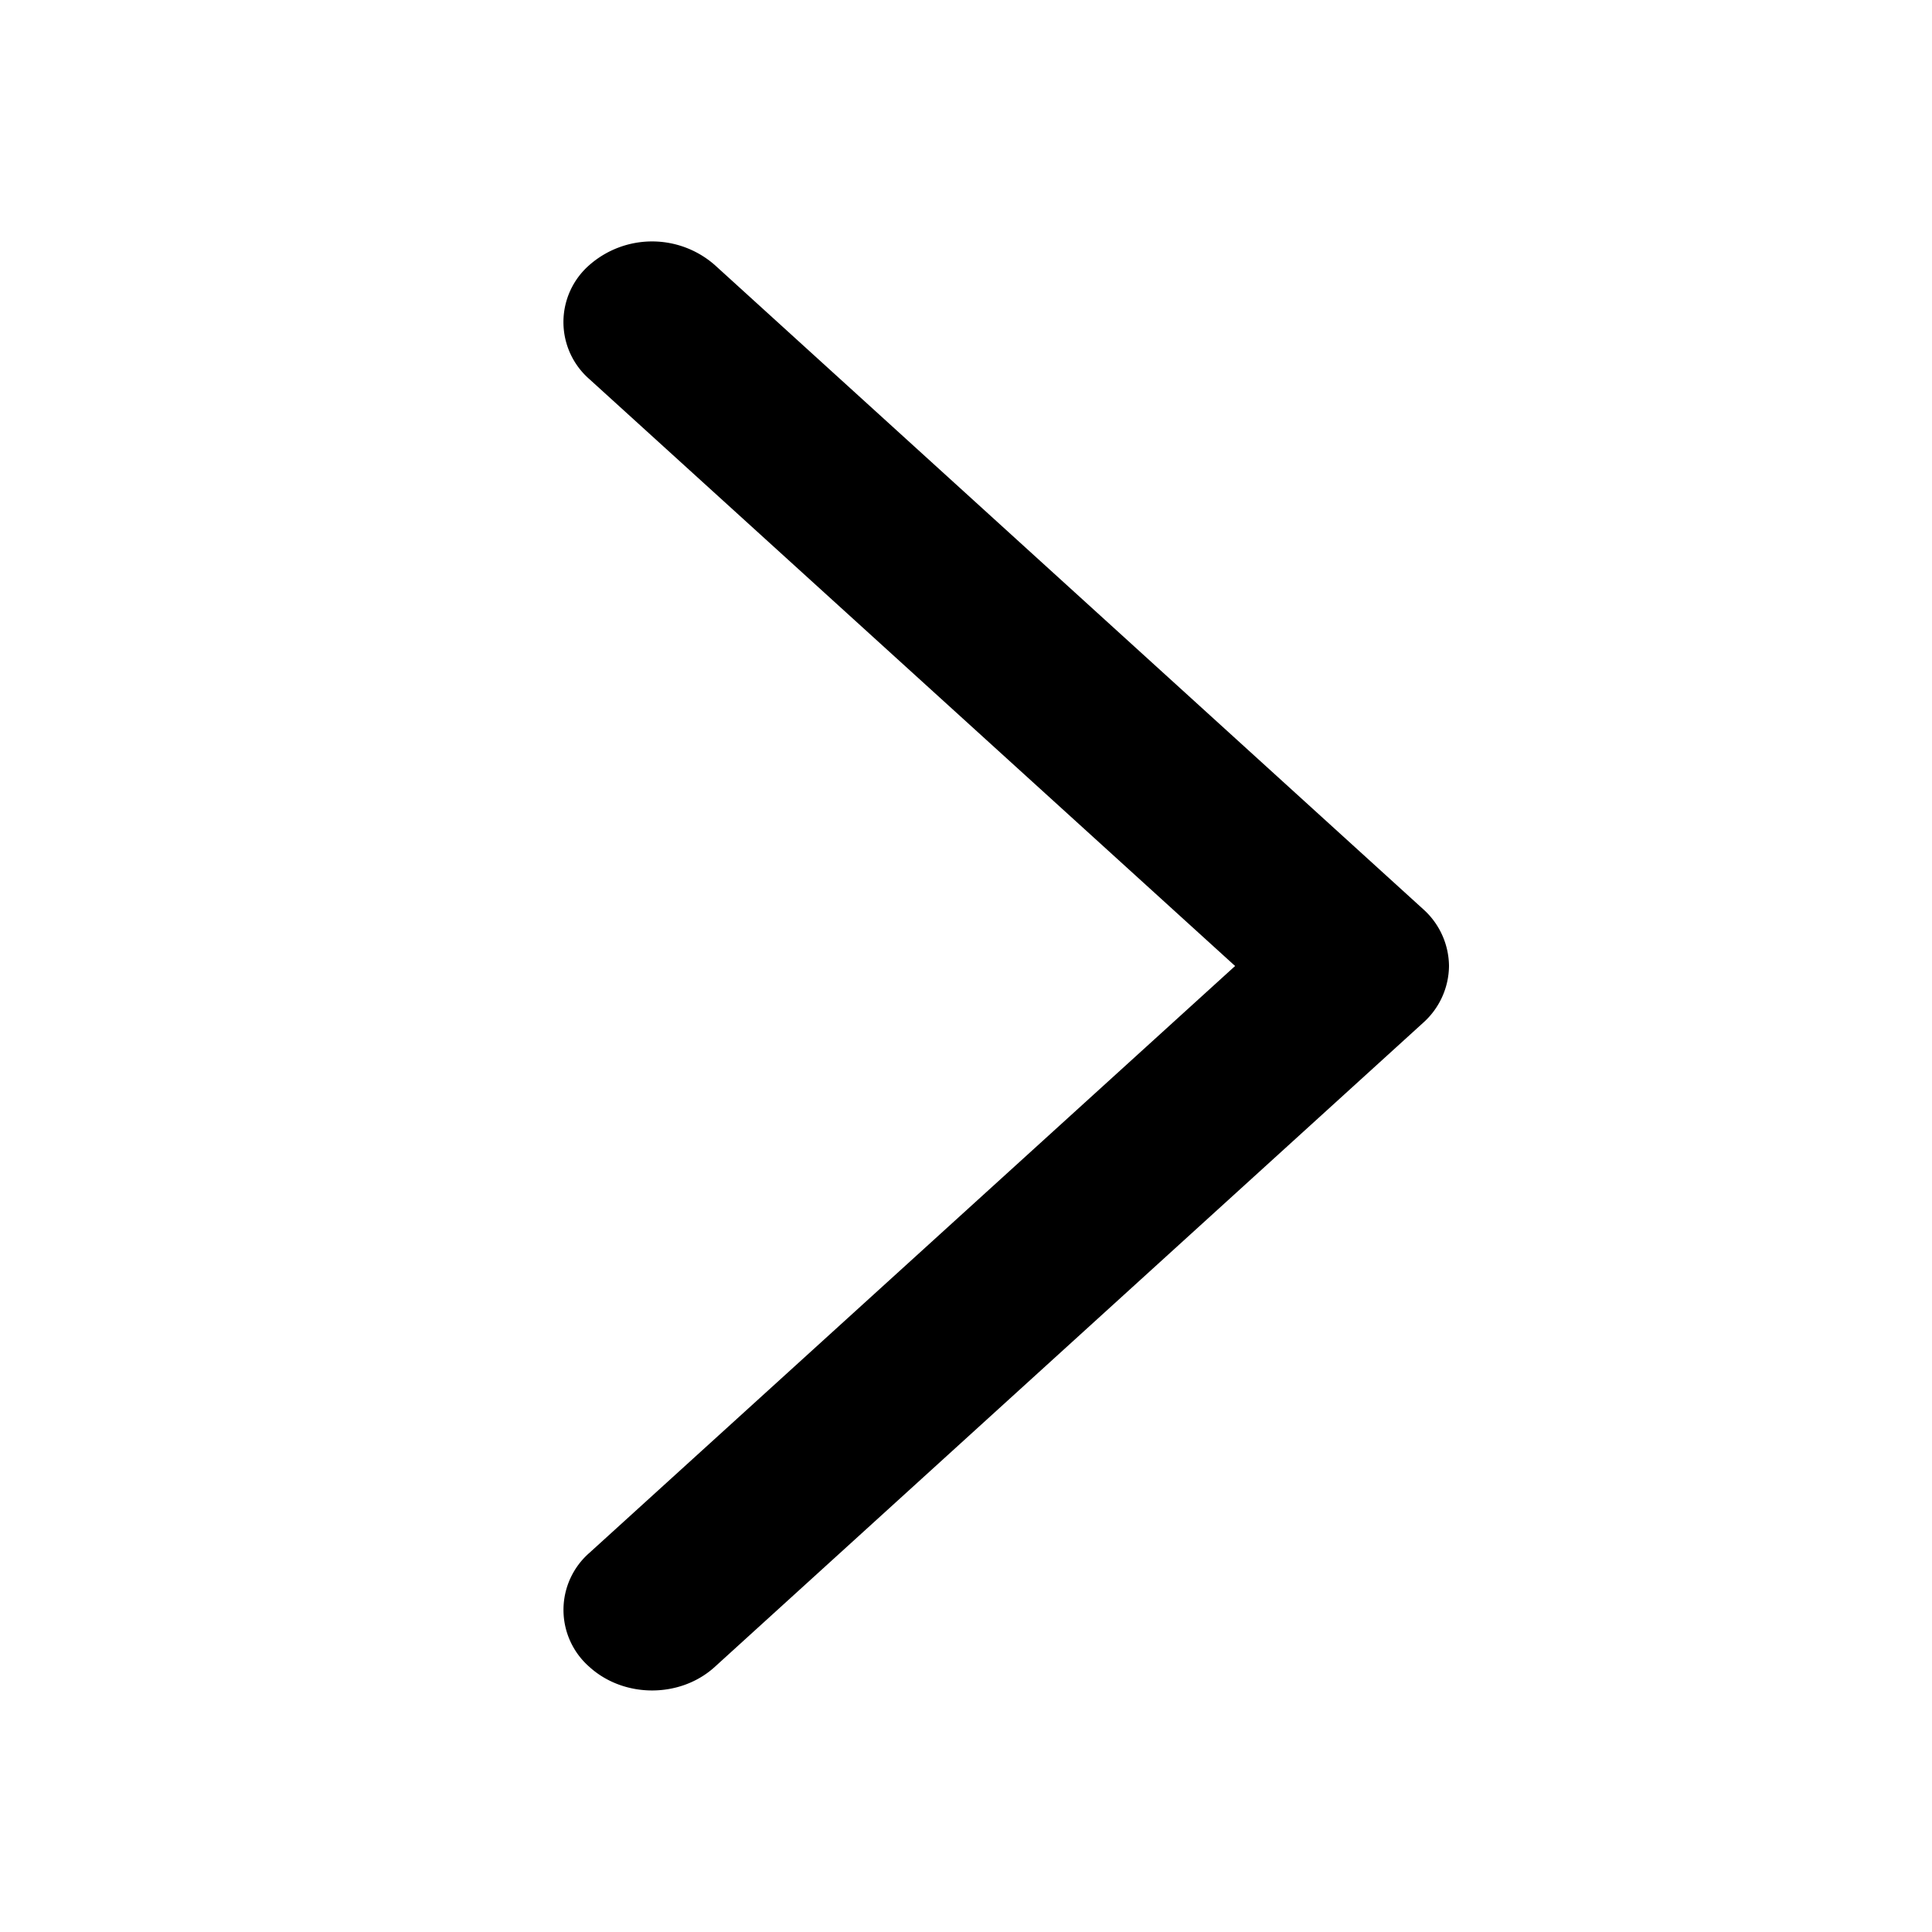 <svg width="24" height="24" viewBox="0 0 24 24" xmlns="http://www.w3.org/2000/svg"><g fill="none" fill-rule="evenodd"><path d="M17.677 11.292l-8.798-8a1.181 1.181 0 00-1.557 0 .94.94 0 000 1.418L15.343 12l-8.021 7.29a.94.94 0 000 1.417c.43.39 1.128.39 1.557 0l8.798-8A.958.958 0 0018 12a.958.958 0 00-.323-.708z" fill="currentColor" fill-rule="nonzero"/><path d="M0 0h24v24H0z"/></g></svg>